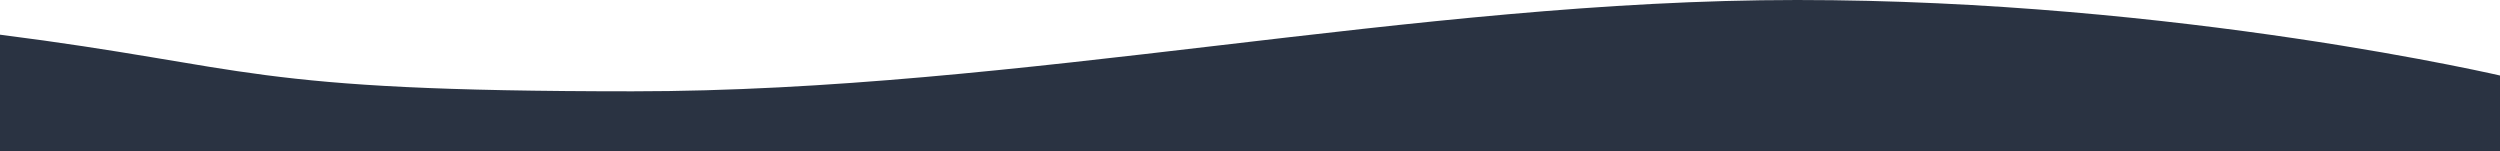 <svg width="1920" height="116" viewBox="0 0 1920 116" fill="none" xmlns="http://www.w3.org/2000/svg">
<path d="M-0.995 26.5C195.515 51.5 186.993 70.127 485.768 70.127C784.543 70.127 1085.69 6.91414e-06 1380.09 6.91414e-06C1674.49 6.91414e-06 1924 58.892 1924 58.892V116H-0.995V26.5Z" fill="#2A3342"/>
</svg>
